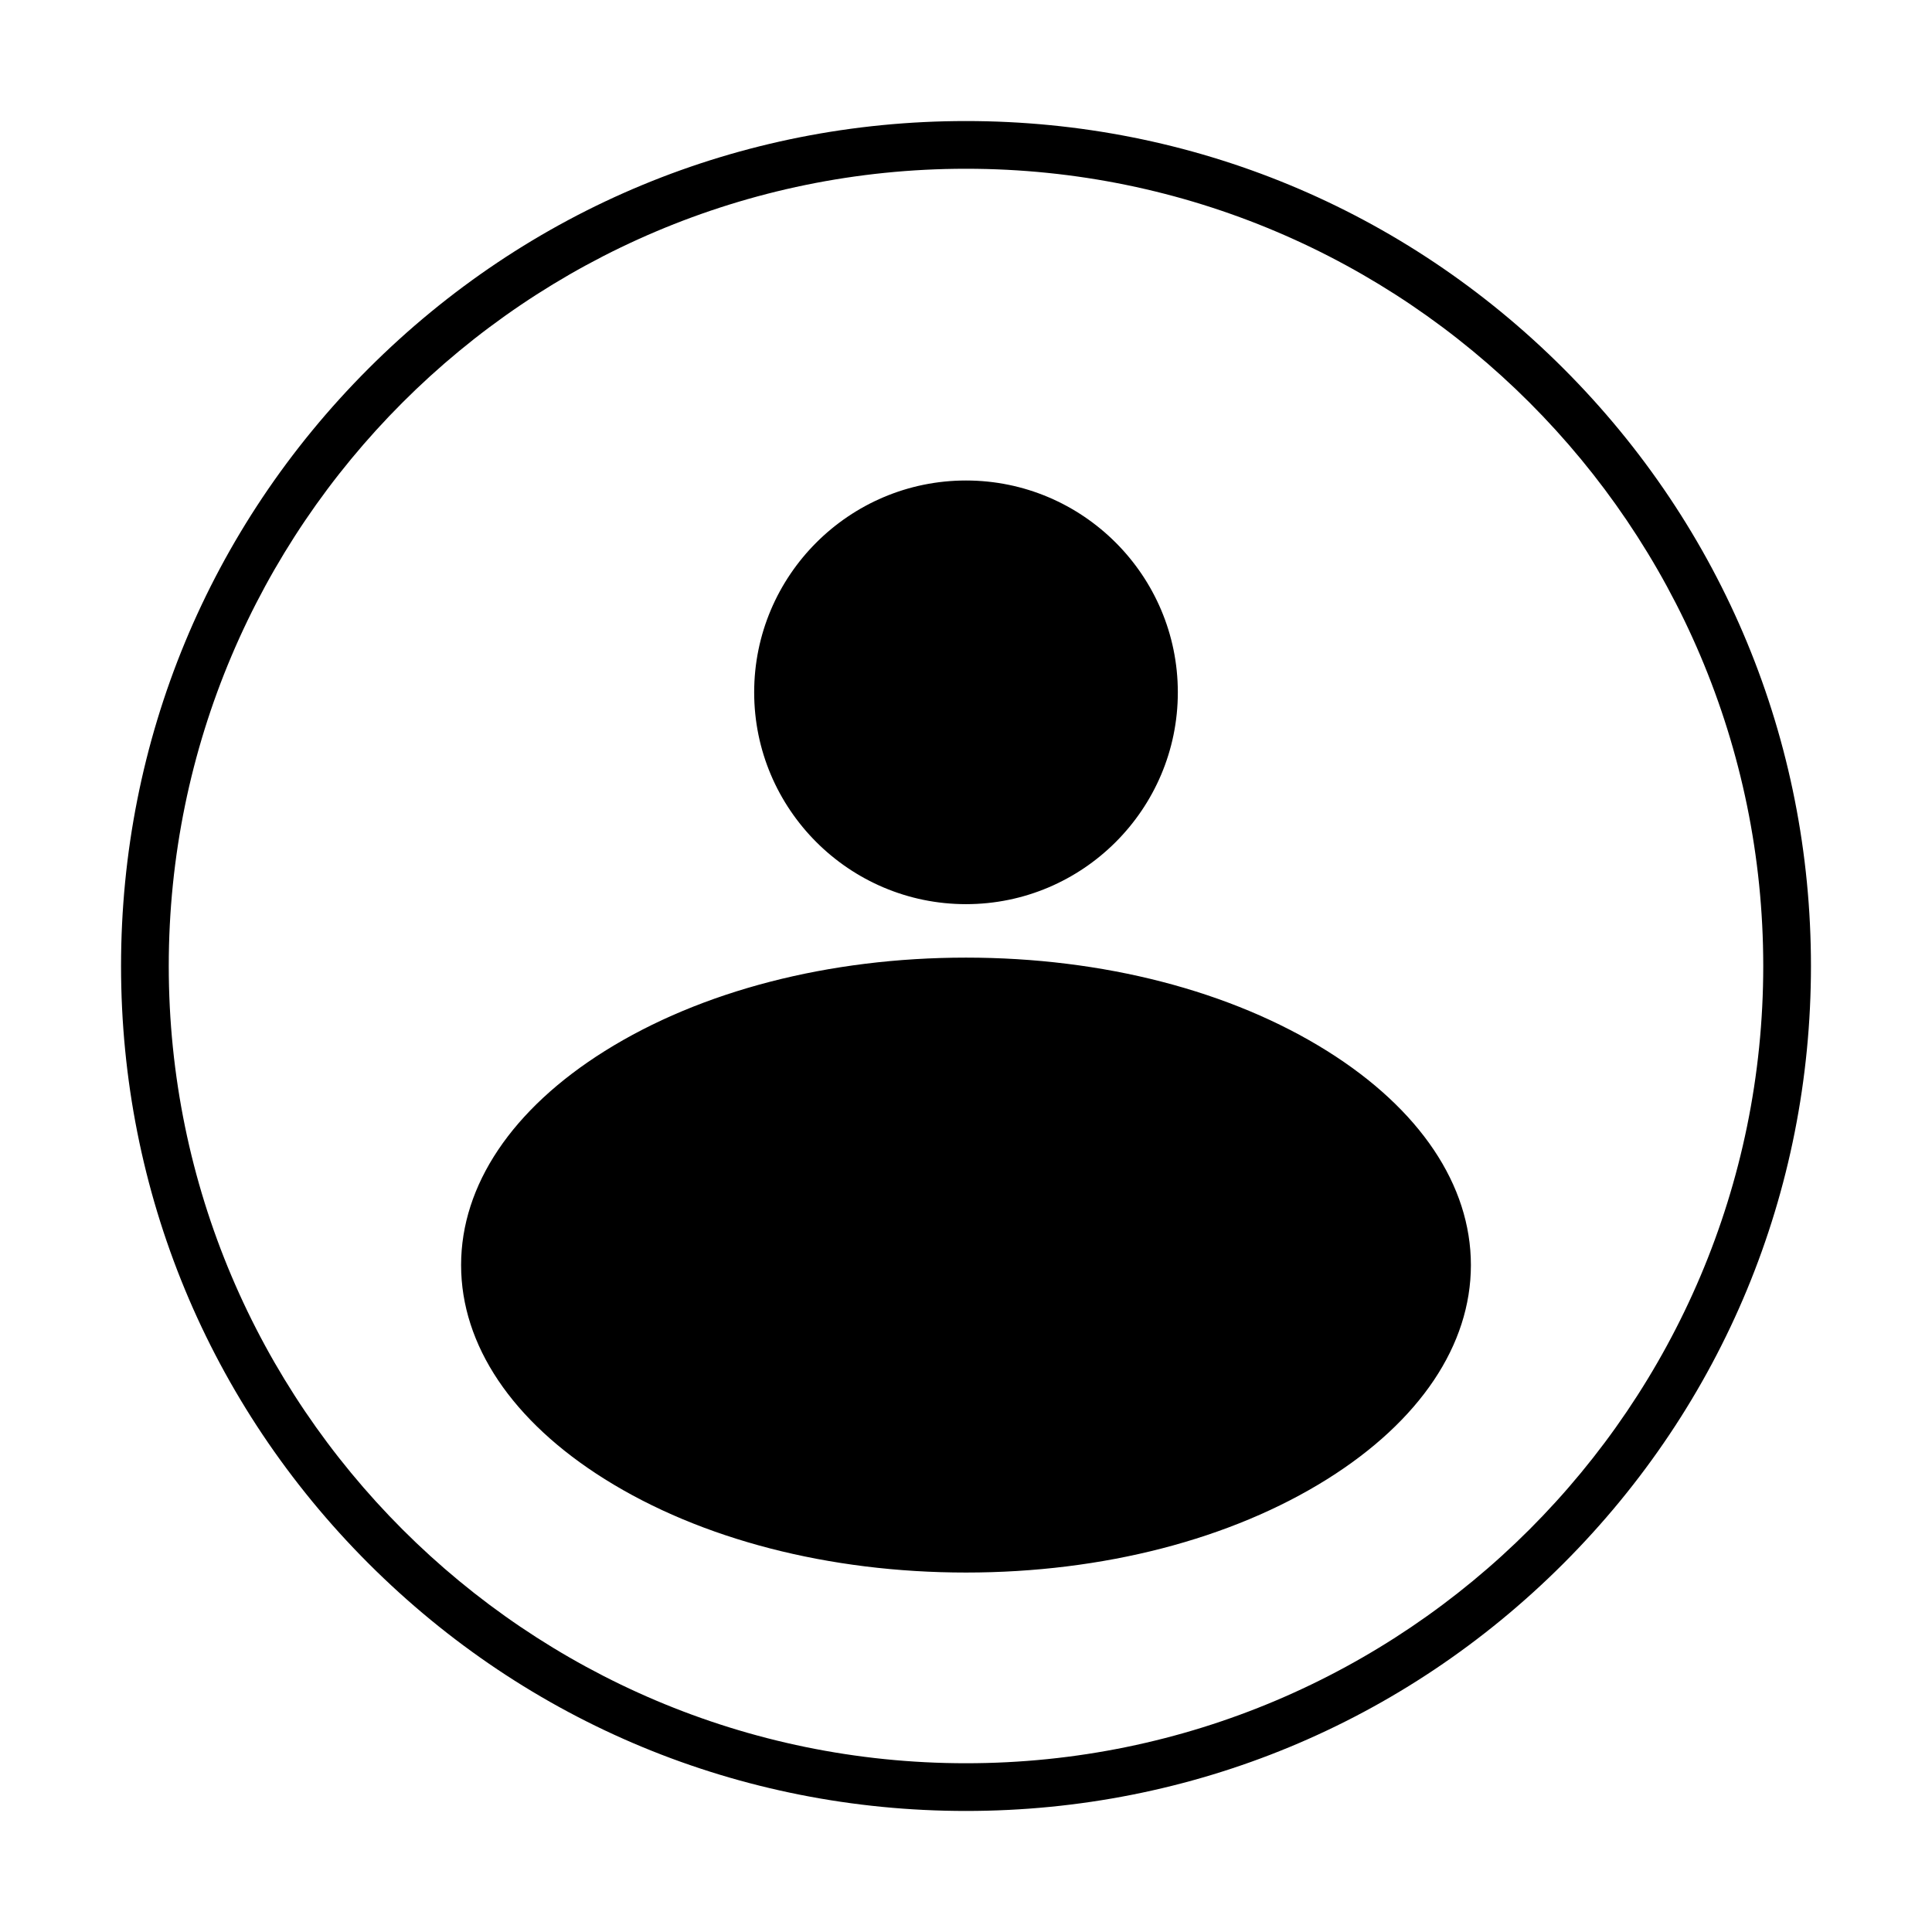 <?xml version="1.0" standalone="no"?><!DOCTYPE svg PUBLIC "-//W3C//DTD SVG 1.1//EN" "http://www.w3.org/Graphics/SVG/1.1/DTD/svg11.dtd"><svg t="1690823060645" class="icon" viewBox="0 0 1024 1024" version="1.1" xmlns="http://www.w3.org/2000/svg" p-id="12519" xmlns:xlink="http://www.w3.org/1999/xlink" width="128" height="128"><path d="M511.995 959.843c-119.62 0-232.083-46.584-316.668-131.169-84.585-84.587-131.169-197.051-131.169-316.674 0-119.622 46.584-232.087 131.171-316.672S392.374 64.157 511.995 64.157c119.628 0 232.094 46.584 316.681 131.171 84.585 84.585 131.168 197.048 131.168 316.672 0 119.624-46.582 232.087-131.168 316.674-84.587 84.585-197.053 131.169-316.681 131.169z m0-870.399C278.999 89.444 89.444 279.001 89.444 512S278.999 934.556 511.996 934.556c233.002 0 422.561-189.557 422.561-422.556C934.556 279.001 744.997 89.444 511.995 89.444z m0.004 418.113c-72.512 0-140.508 17.582-191.454 49.505-49.107 30.771-76.154 71.064-76.154 113.454 0 42.394 27.045 82.687 76.154 113.458 50.946 31.923 118.94 49.503 191.454 49.503 72.514 0 140.508-17.58 191.454-49.503 49.107-30.771 76.154-71.066 76.154-113.458s-27.046-82.683-76.154-113.454c-50.946-31.923-118.94-49.505-191.454-49.505z m0.002-28.338c-61.906 0-112.273-50.365-112.273-112.273s50.365-112.273 112.273-112.273c61.906 0 112.273 50.365 112.273 112.273s-50.366 112.273-112.273 112.273z" p-id="12520"></path></svg>
